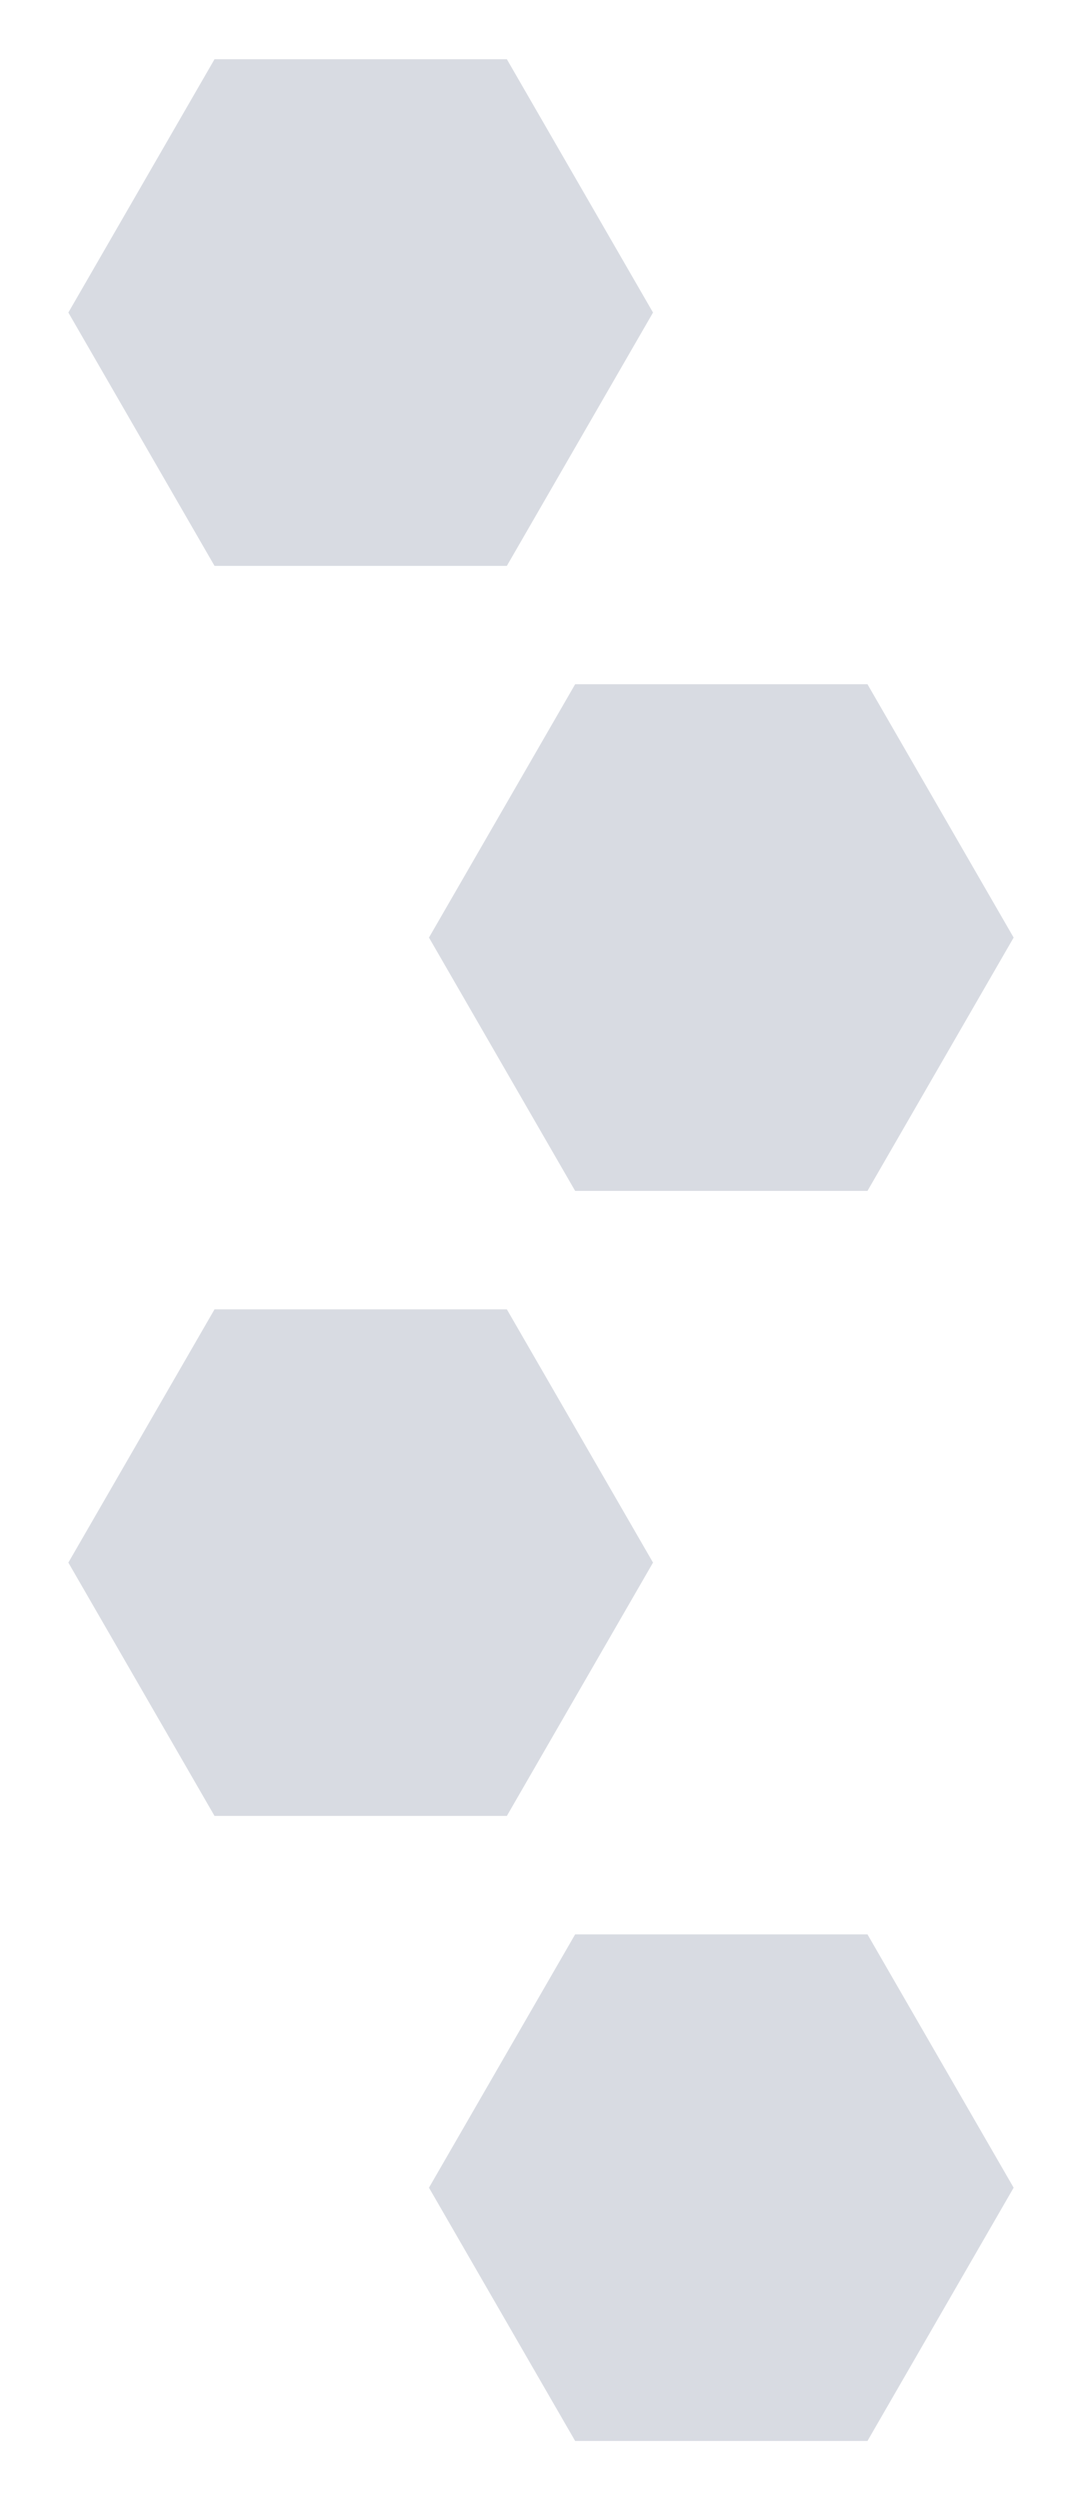 <svg xmlns="http://www.w3.org/2000/svg" viewBox="0 0 153.38 354.21"><defs><style>.cls-1{fill:none;}.cls-2{fill:#d8dbe2;}</style></defs><g id="レイヤー_2" data-name="レイヤー 2"><g id="下地"><polygon class="cls-1" points="76.69 0 25.56 0 0 44.28 25.56 88.55 76.69 88.55 102.25 44.28 76.69 0"/><polygon class="cls-2" points="71.85 8.39 30.41 8.39 9.69 44.28 30.41 80.17 71.85 80.17 92.57 44.28 71.85 8.39"/><polygon class="cls-1" points="127.82 88.55 76.69 88.55 51.13 132.83 76.69 177.11 127.82 177.11 153.38 132.83 127.82 88.55"/><polygon class="cls-2" points="122.97 96.94 81.53 96.94 60.81 132.83 81.53 168.72 122.97 168.72 143.69 132.83 122.97 96.94"/><polygon class="cls-1" points="76.69 177.11 25.56 177.11 0 221.38 25.56 265.66 76.69 265.66 102.25 221.38 76.69 177.11"/><polygon class="cls-2" points="71.85 185.5 30.41 185.5 9.69 221.38 30.41 257.27 71.85 257.27 92.57 221.38 71.85 185.5"/><polygon class="cls-1" points="127.82 265.66 76.69 265.66 51.13 309.94 76.69 354.21 127.82 354.21 153.38 309.94 127.82 265.66"/><polygon class="cls-2" points="122.97 274.05 81.53 274.05 60.81 309.94 81.53 345.82 122.97 345.82 143.69 309.94 122.97 274.05"/></g></g></svg>